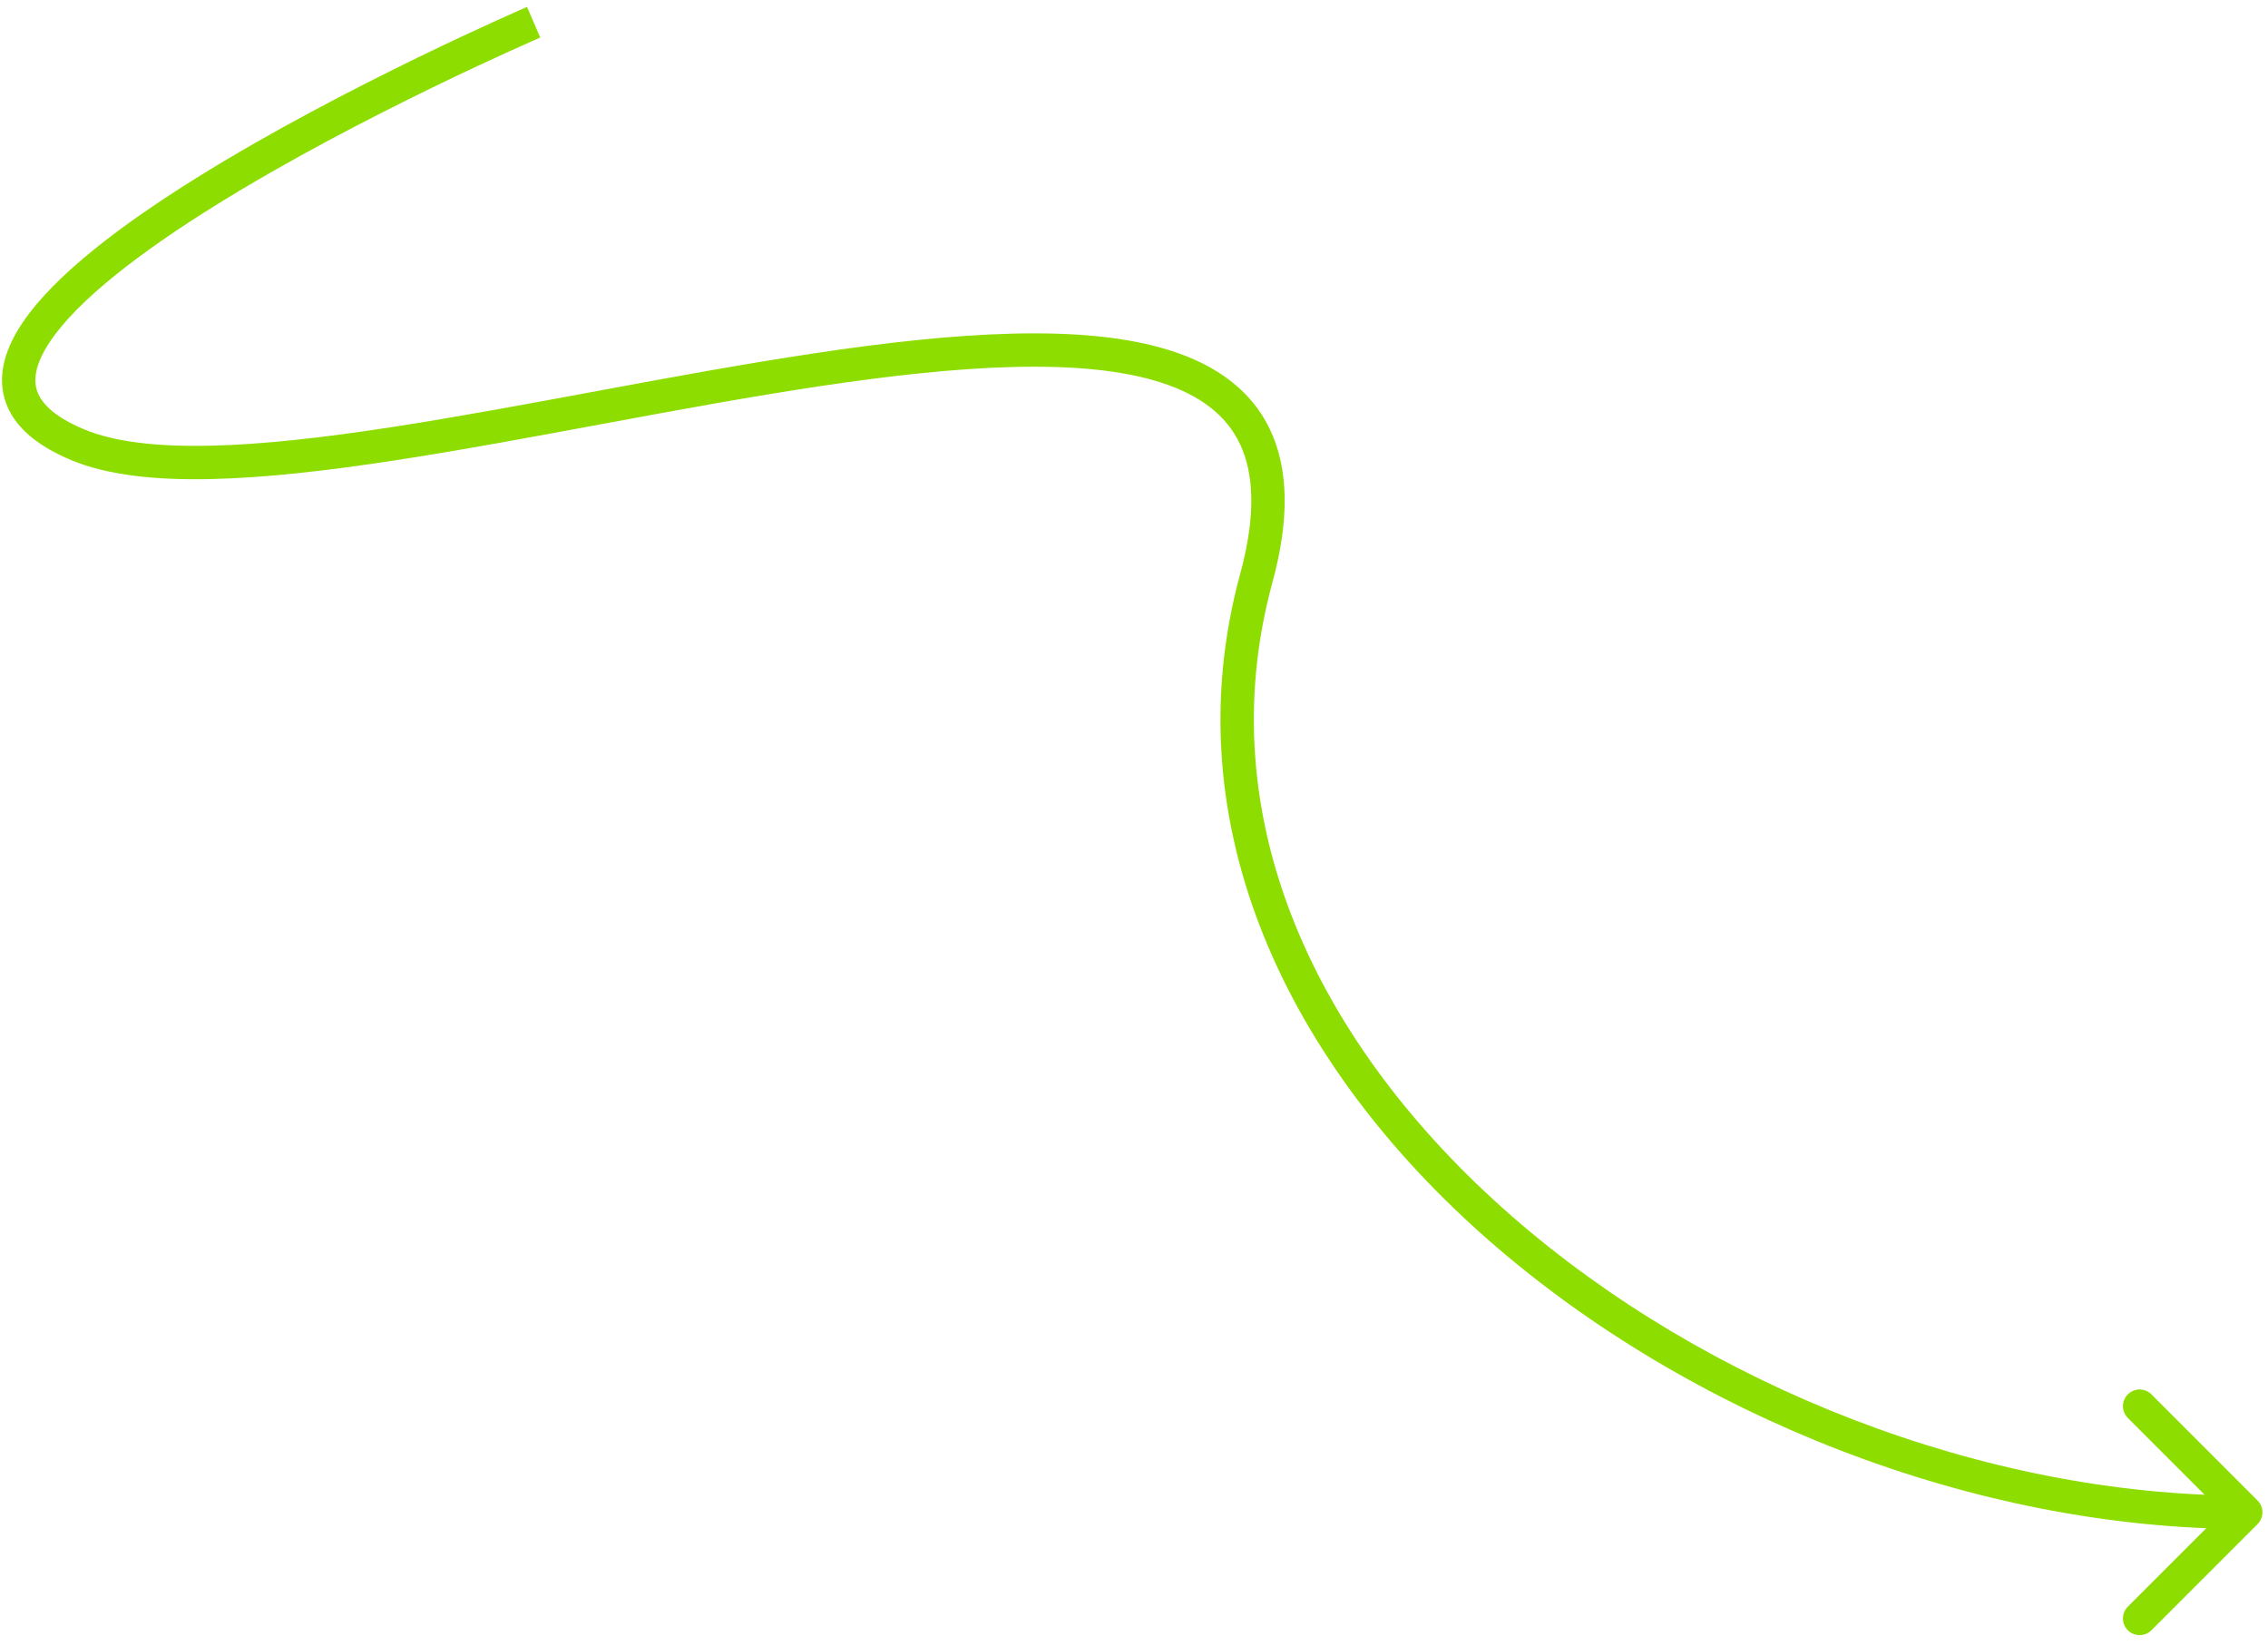 <svg width="204" height="148" viewBox="0 0 204 148" fill="none" xmlns="http://www.w3.org/2000/svg">
<path d="M203.061 137.061C203.646 136.475 203.646 135.525 203.061 134.939L193.515 125.393C192.929 124.808 191.979 124.808 191.393 125.393C190.808 125.979 190.808 126.929 191.393 127.515L199.879 136L191.393 144.485C190.808 145.071 190.808 146.021 191.393 146.607C191.979 147.192 192.929 147.192 193.515 146.607L203.061 137.061ZM48 2C47.407 0.622 47.406 0.623 47.406 0.623C47.405 0.623 47.404 0.623 47.403 0.624C47.401 0.625 47.398 0.626 47.394 0.628C47.385 0.632 47.373 0.637 47.357 0.644C47.325 0.658 47.277 0.678 47.215 0.706C47.091 0.76 46.908 0.84 46.67 0.945C46.196 1.154 45.505 1.462 44.634 1.857C42.894 2.646 40.436 3.785 37.563 5.182C31.823 7.974 24.395 11.812 17.707 15.977C11.087 20.099 4.954 24.681 2.038 29.005C0.572 31.179 -0.275 33.576 0.435 35.929C1.144 38.28 3.249 40.062 6.423 41.385L7.577 38.615C4.751 37.438 3.637 36.157 3.307 35.063C2.978 33.971 3.272 32.54 4.525 30.683C7.046 26.944 12.663 22.651 19.293 18.523C25.855 14.438 33.178 10.651 38.875 7.88C41.72 6.496 44.153 5.369 45.874 4.589C46.734 4.198 47.416 3.895 47.882 3.689C48.115 3.586 48.294 3.508 48.414 3.456C48.474 3.429 48.519 3.41 48.55 3.397C48.565 3.39 48.576 3.385 48.583 3.382C48.587 3.381 48.59 3.379 48.591 3.379C48.592 3.378 48.593 3.378 48.593 3.378C48.594 3.378 48.594 3.378 48 2ZM6.423 41.385C9.715 42.756 14.061 43.189 18.97 43.082C23.91 42.974 29.579 42.314 35.603 41.389C41.63 40.463 48.062 39.263 54.523 38.065C60.996 36.865 67.502 35.666 73.722 34.733C79.945 33.8 85.845 33.138 91.101 33.003C96.373 32.868 100.899 33.268 104.417 34.397C107.911 35.518 110.284 37.312 111.521 39.907C112.775 42.539 113.003 46.288 111.553 51.605L114.447 52.395C115.997 46.712 115.912 42.149 114.229 38.616C112.528 35.048 109.339 32.826 105.333 31.541C101.351 30.263 96.44 29.866 91.024 30.004C85.592 30.143 79.555 30.825 73.278 31.767C66.998 32.709 60.442 33.916 53.977 35.115C47.501 36.316 41.12 37.506 35.147 38.424C29.171 39.342 23.652 39.979 18.905 40.082C14.127 40.186 10.285 39.744 7.577 38.615L6.423 41.385ZM111.553 51.605C105.349 74.354 116.006 95.905 134.013 111.63C152.023 127.357 177.619 137.5 202 137.5V134.5C178.381 134.5 153.477 124.643 135.987 109.37C118.494 94.095 108.651 73.646 114.447 52.395L111.553 51.605Z" fill="#8EDD00"/>
</svg>

